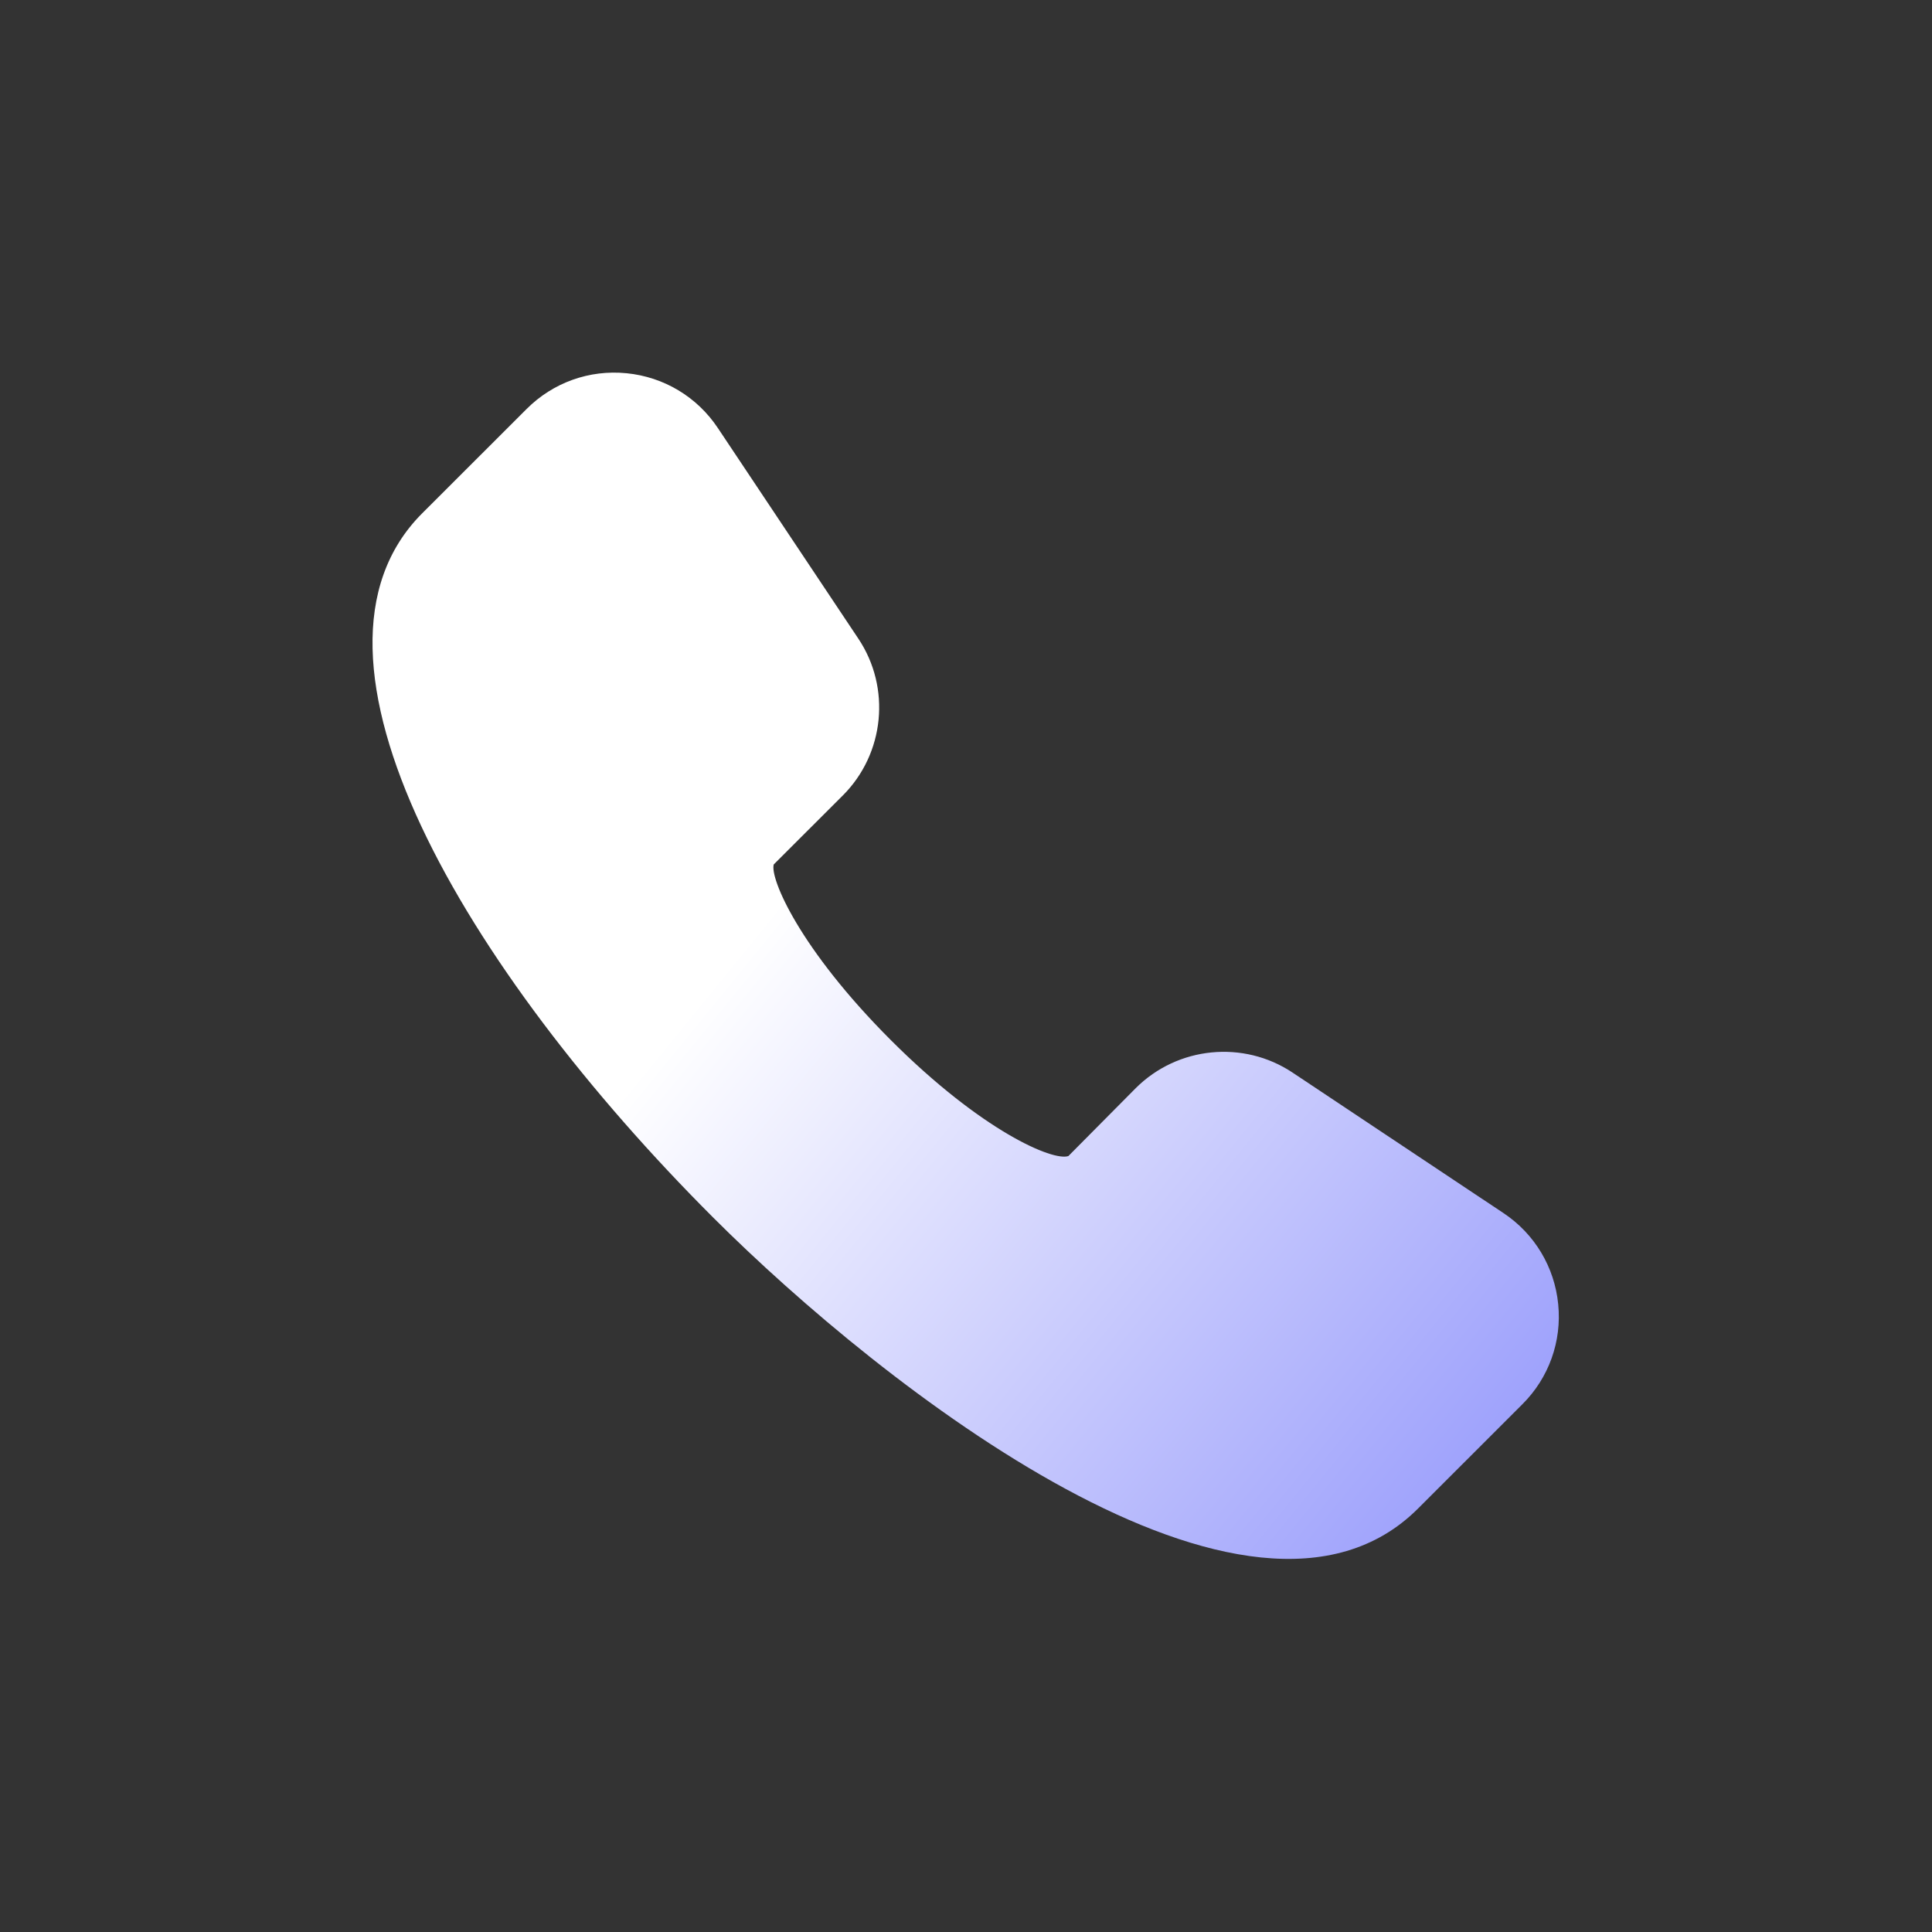 <svg width="38" height="38" viewBox="0 0 38 38" fill="none" xmlns="http://www.w3.org/2000/svg">
<rect x="0" y="0" width="38" height="38" fill="#333333" stroke="none"/>
<path d="M30.648 25.653C30.576 24.921 30.184 24.268 29.572 23.86L25.424 21.097C24.456 20.452 23.161 20.582 22.339 21.402L21.014 22.738C20.712 22.843 19.317 22.252 17.521 20.457C15.725 18.66 15.142 17.279 15.218 17.003L16.578 15.645C17.399 14.824 17.528 13.527 16.883 12.562L14.118 8.417C13.71 7.805 13.056 7.413 12.324 7.341C11.591 7.268 10.876 7.525 10.357 8.045L8.305 10.095C5.494 12.904 9.155 19.077 14.029 23.949C17.343 27.261 24.595 32.969 27.893 29.669L29.944 27.619C30.464 27.101 30.721 26.384 30.648 25.653Z" fill="url(#paint0_linear_10223_6482)"/>
<defs>
<linearGradient id="paint0_linear_10223_6482" x1="12.875" y1="20.75" x2="36.5" y2="40" gradientUnits="userSpaceOnUse">
<stop stop-color="white"/>
<stop offset="1" stop-color="#585EF9"/>
</linearGradient>
</defs>
</svg>